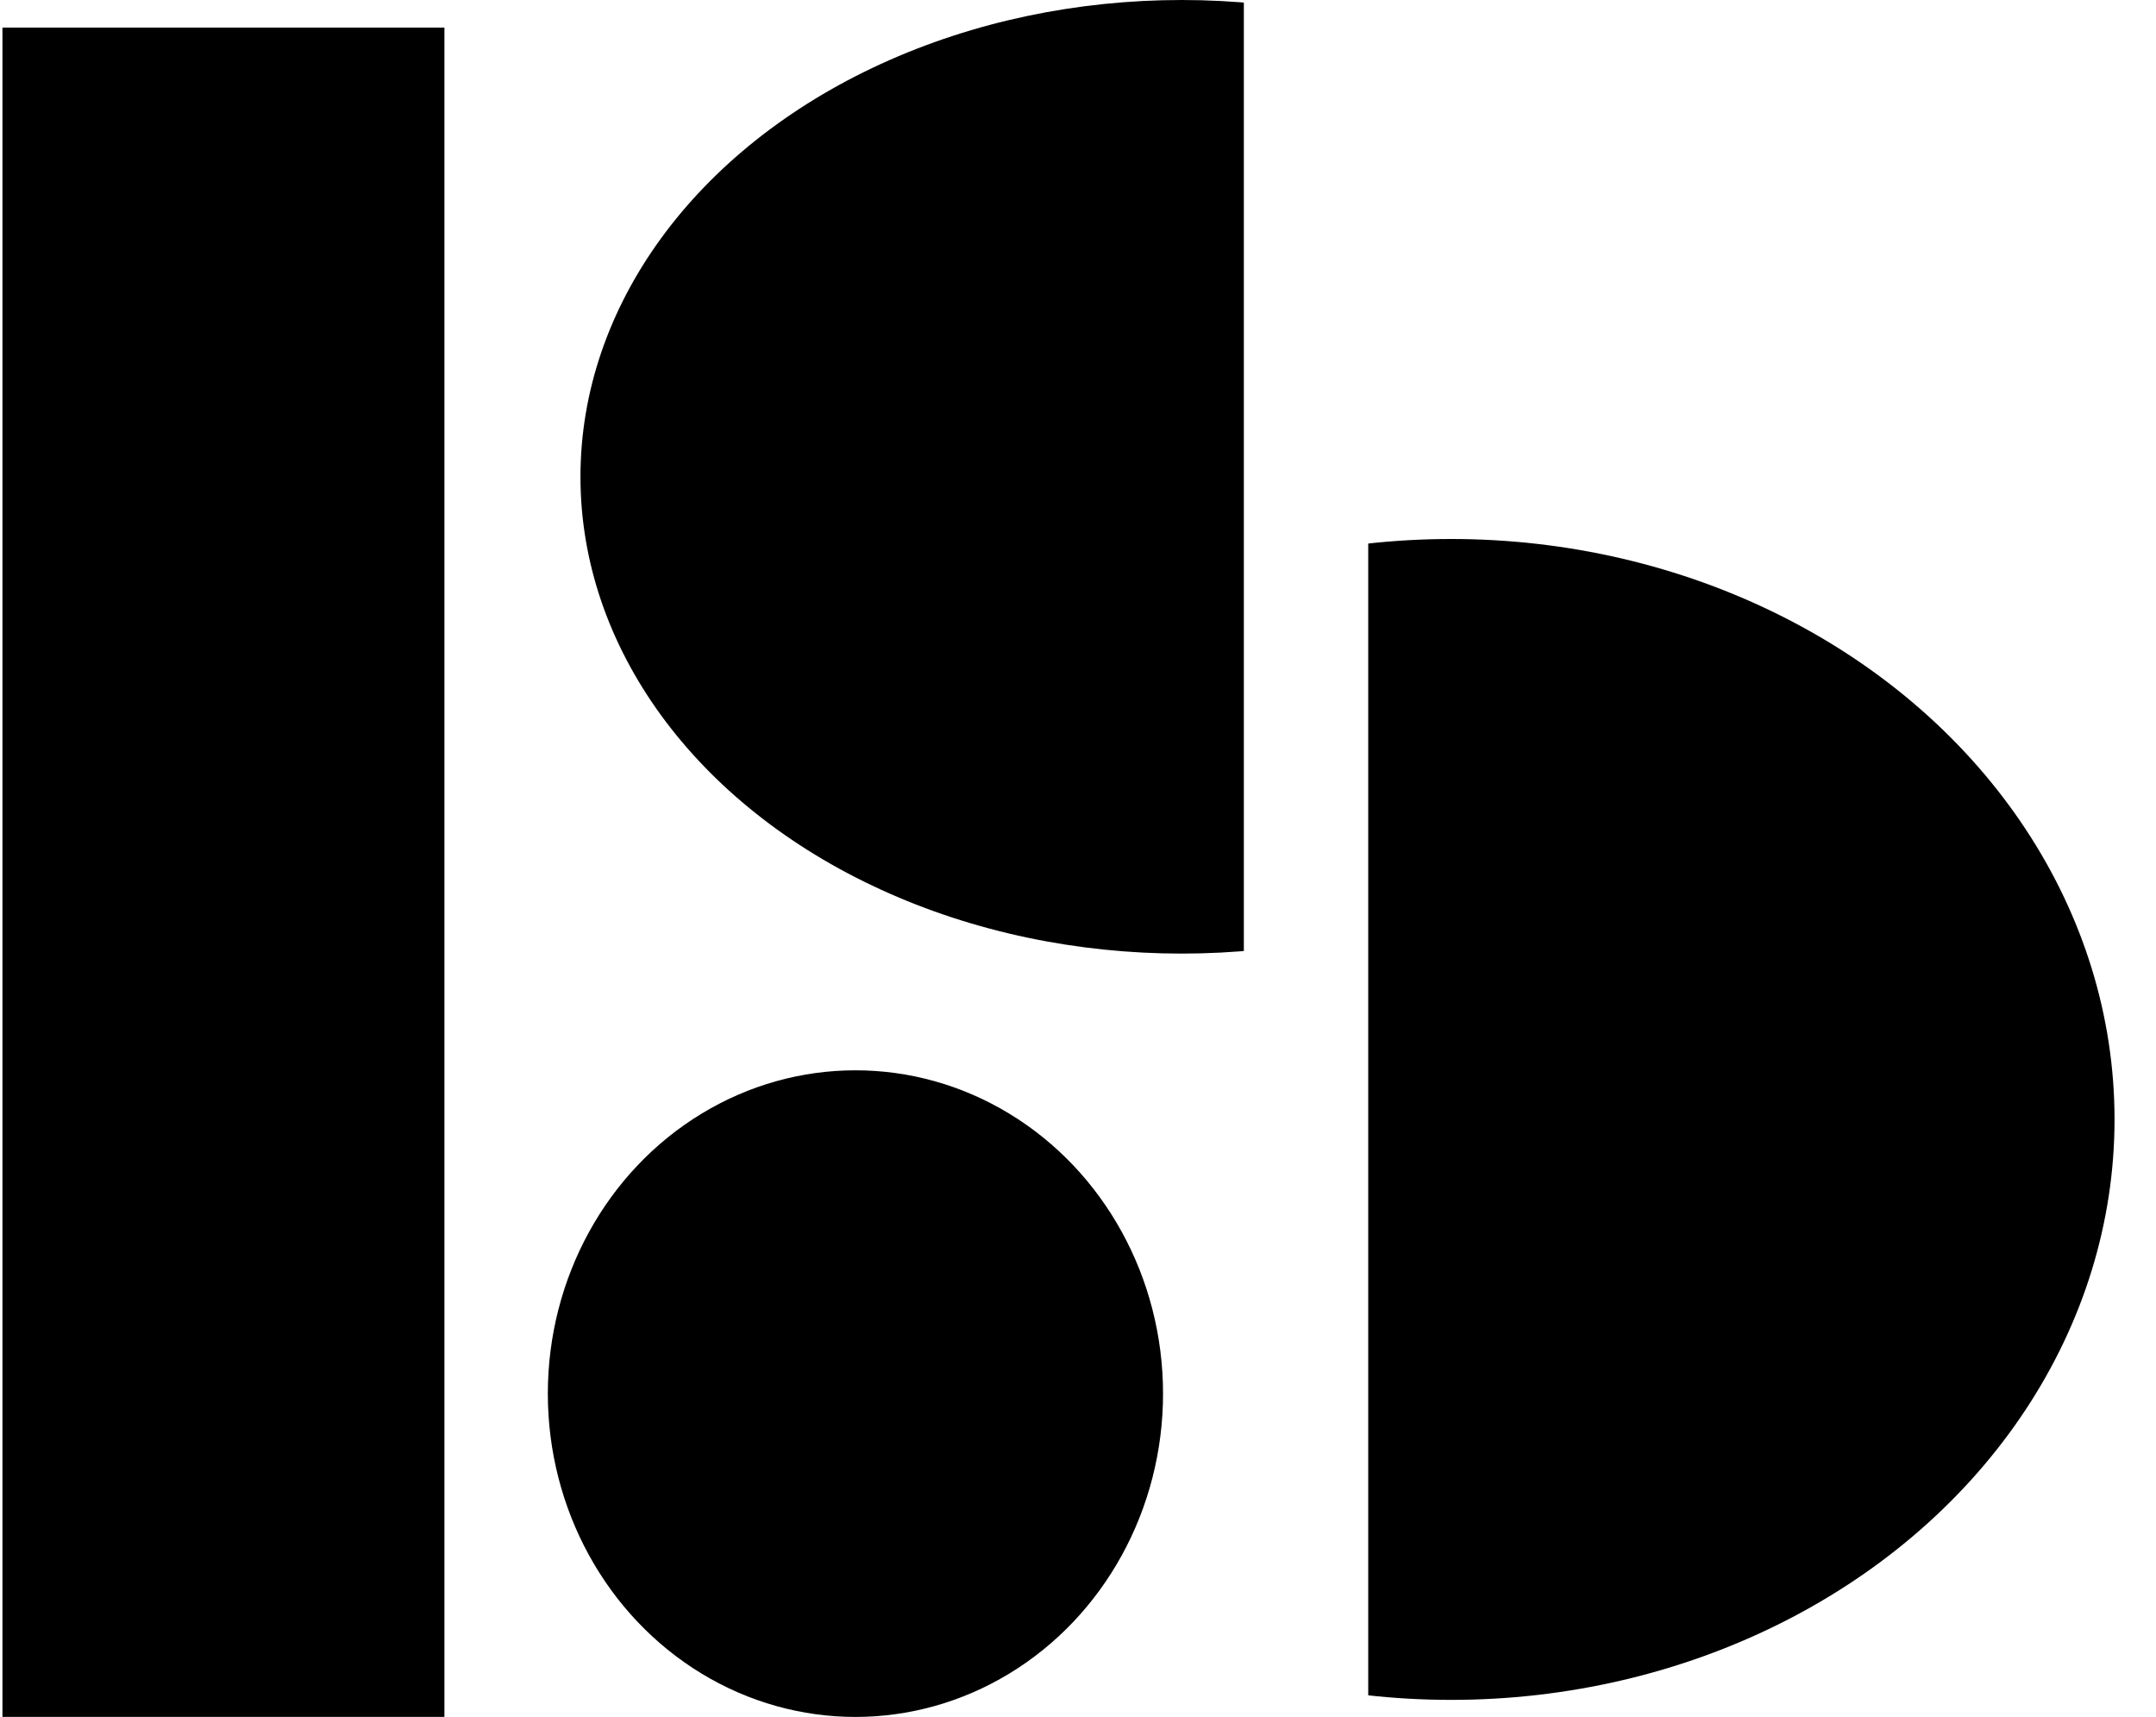 <svg xmlns="http://www.w3.org/2000/svg" xmlns:xlink="http://www.w3.org/1999/xlink" width="52" height="41.41" viewBox="0 0 52 41.41">
  <defs>
    <clipPath id="clip-path">
      <rect id="Rectangle_58" data-name="Rectangle 58" width="19" height="34" transform="translate(13.808 7.294)" fill="black"/>
    </clipPath>
    <clipPath id="clip-path-2">
      <rect id="Rectangle_59" data-name="Rectangle 59" width="30" height="29" transform="translate(0 4)" fill="black"/>
    </clipPath>
  </defs>
  <g id="icon" transform="translate(-33 -54)">
    <rect id="Rectangle_52" data-name="Rectangle 52" width="10.66" height="40.745" transform="translate(33.059 54.666)" fill="black"/>
    <ellipse id="Ellipse_4" data-name="Ellipse 4" cx="7.419" cy="7.798" rx="7.419" ry="7.798" transform="translate(46.213 79.815)" fill="black"/>
    <g id="Mask_Group_5" data-name="Mask Group 5" transform="translate(98.808 102.294) rotate(180)" clip-path="url(#clip-path)">
      <ellipse id="Ellipse_6" data-name="Ellipse 6" cx="16" cy="14" rx="16" ry="14" transform="translate(14.808 7.294)" fill="black"/>
    </g>
    <g id="Mask_Group_6" data-name="Mask Group 6" transform="translate(33 50)" clip-path="url(#clip-path-2)">
      <ellipse id="Ellipse_7" data-name="Ellipse 7" cx="14.5" cy="11.5" rx="14.5" ry="11.5" transform="translate(14 4)" fill="black"/>
    </g>
  </g>
</svg>
